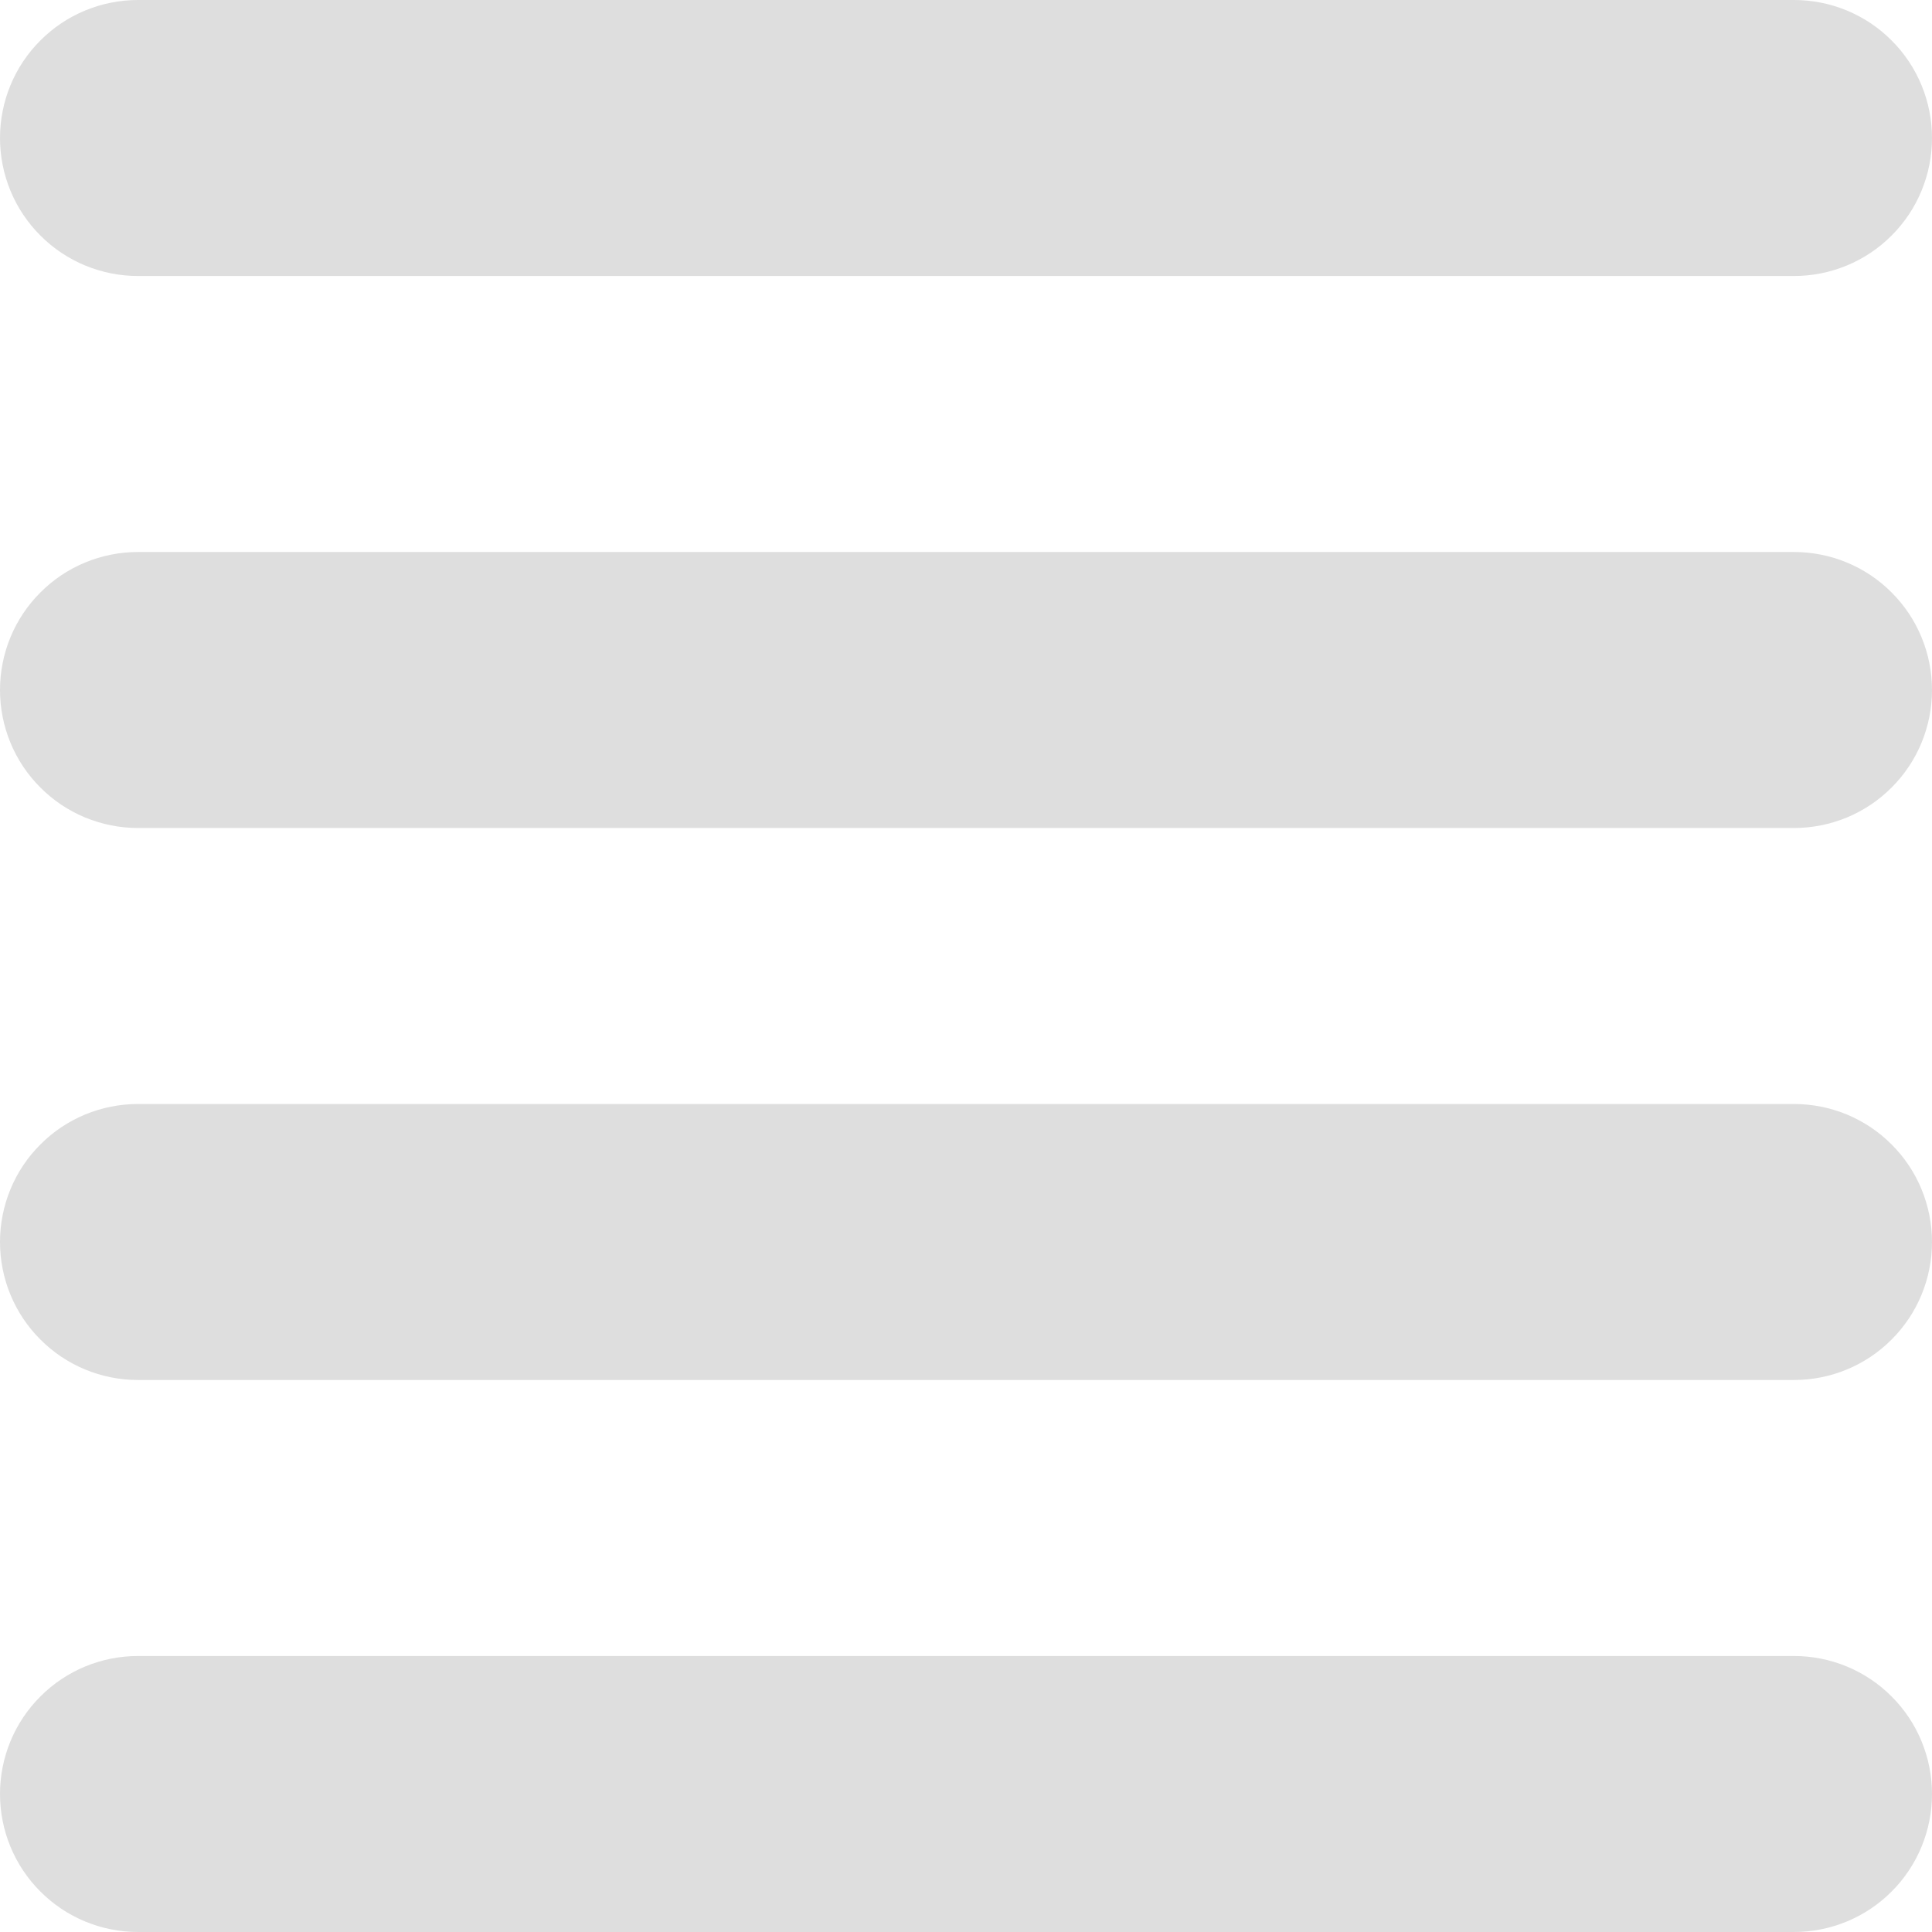<svg width="14" height="14" viewBox="0 0 14 14" fill="none" xmlns="http://www.w3.org/2000/svg">
<path fill-rule="evenodd" clip-rule="evenodd" d="M0 1C0 0.735 0.105 0.48 0.293 0.293C0.48 0.105 0.735 0 1 0L13 0C13.265 0 13.52 0.105 13.707 0.293C13.895 0.48 14 0.735 14 1C14 1.265 13.895 1.52 13.707 1.707C13.52 1.895 13.265 2 13 2L1 2C0.735 2 0.48 1.895 0.293 1.707C0.105 1.52 0 1.265 0 1ZM0 5C0 4.735 0.105 4.48 0.293 4.293C0.48 4.105 0.735 4 1 4L13 4C13.265 4 13.52 4.105 13.707 4.293C13.895 4.48 14 4.735 14 5C14 5.265 13.895 5.52 13.707 5.707C13.52 5.895 13.265 6 13 6H1C0.735 6 0.48 5.895 0.293 5.707C0.105 5.52 0 5.265 0 5ZM0 9C0 8.735 0.105 8.48 0.293 8.293C0.48 8.105 0.735 8 1 8H13C13.265 8 13.52 8.105 13.707 8.293C13.895 8.48 14 8.735 14 9C14 9.265 13.895 9.52 13.707 9.707C13.52 9.895 13.265 10 13 10H1C0.735 10 0.48 9.895 0.293 9.707C0.105 9.52 0 9.265 0 9ZM0 13C0 12.735 0.105 12.48 0.293 12.293C0.48 12.105 0.735 12 1 12H13C13.265 12 13.52 12.105 13.707 12.293C13.895 12.48 14 12.735 14 13C14 13.265 13.895 13.52 13.707 13.707C13.52 13.895 13.265 14 13 14H1C0.735 14 0.48 13.895 0.293 13.707C0.105 13.52 0 13.265 0 13Z" fill="#DEDEDE"/>
</svg>
